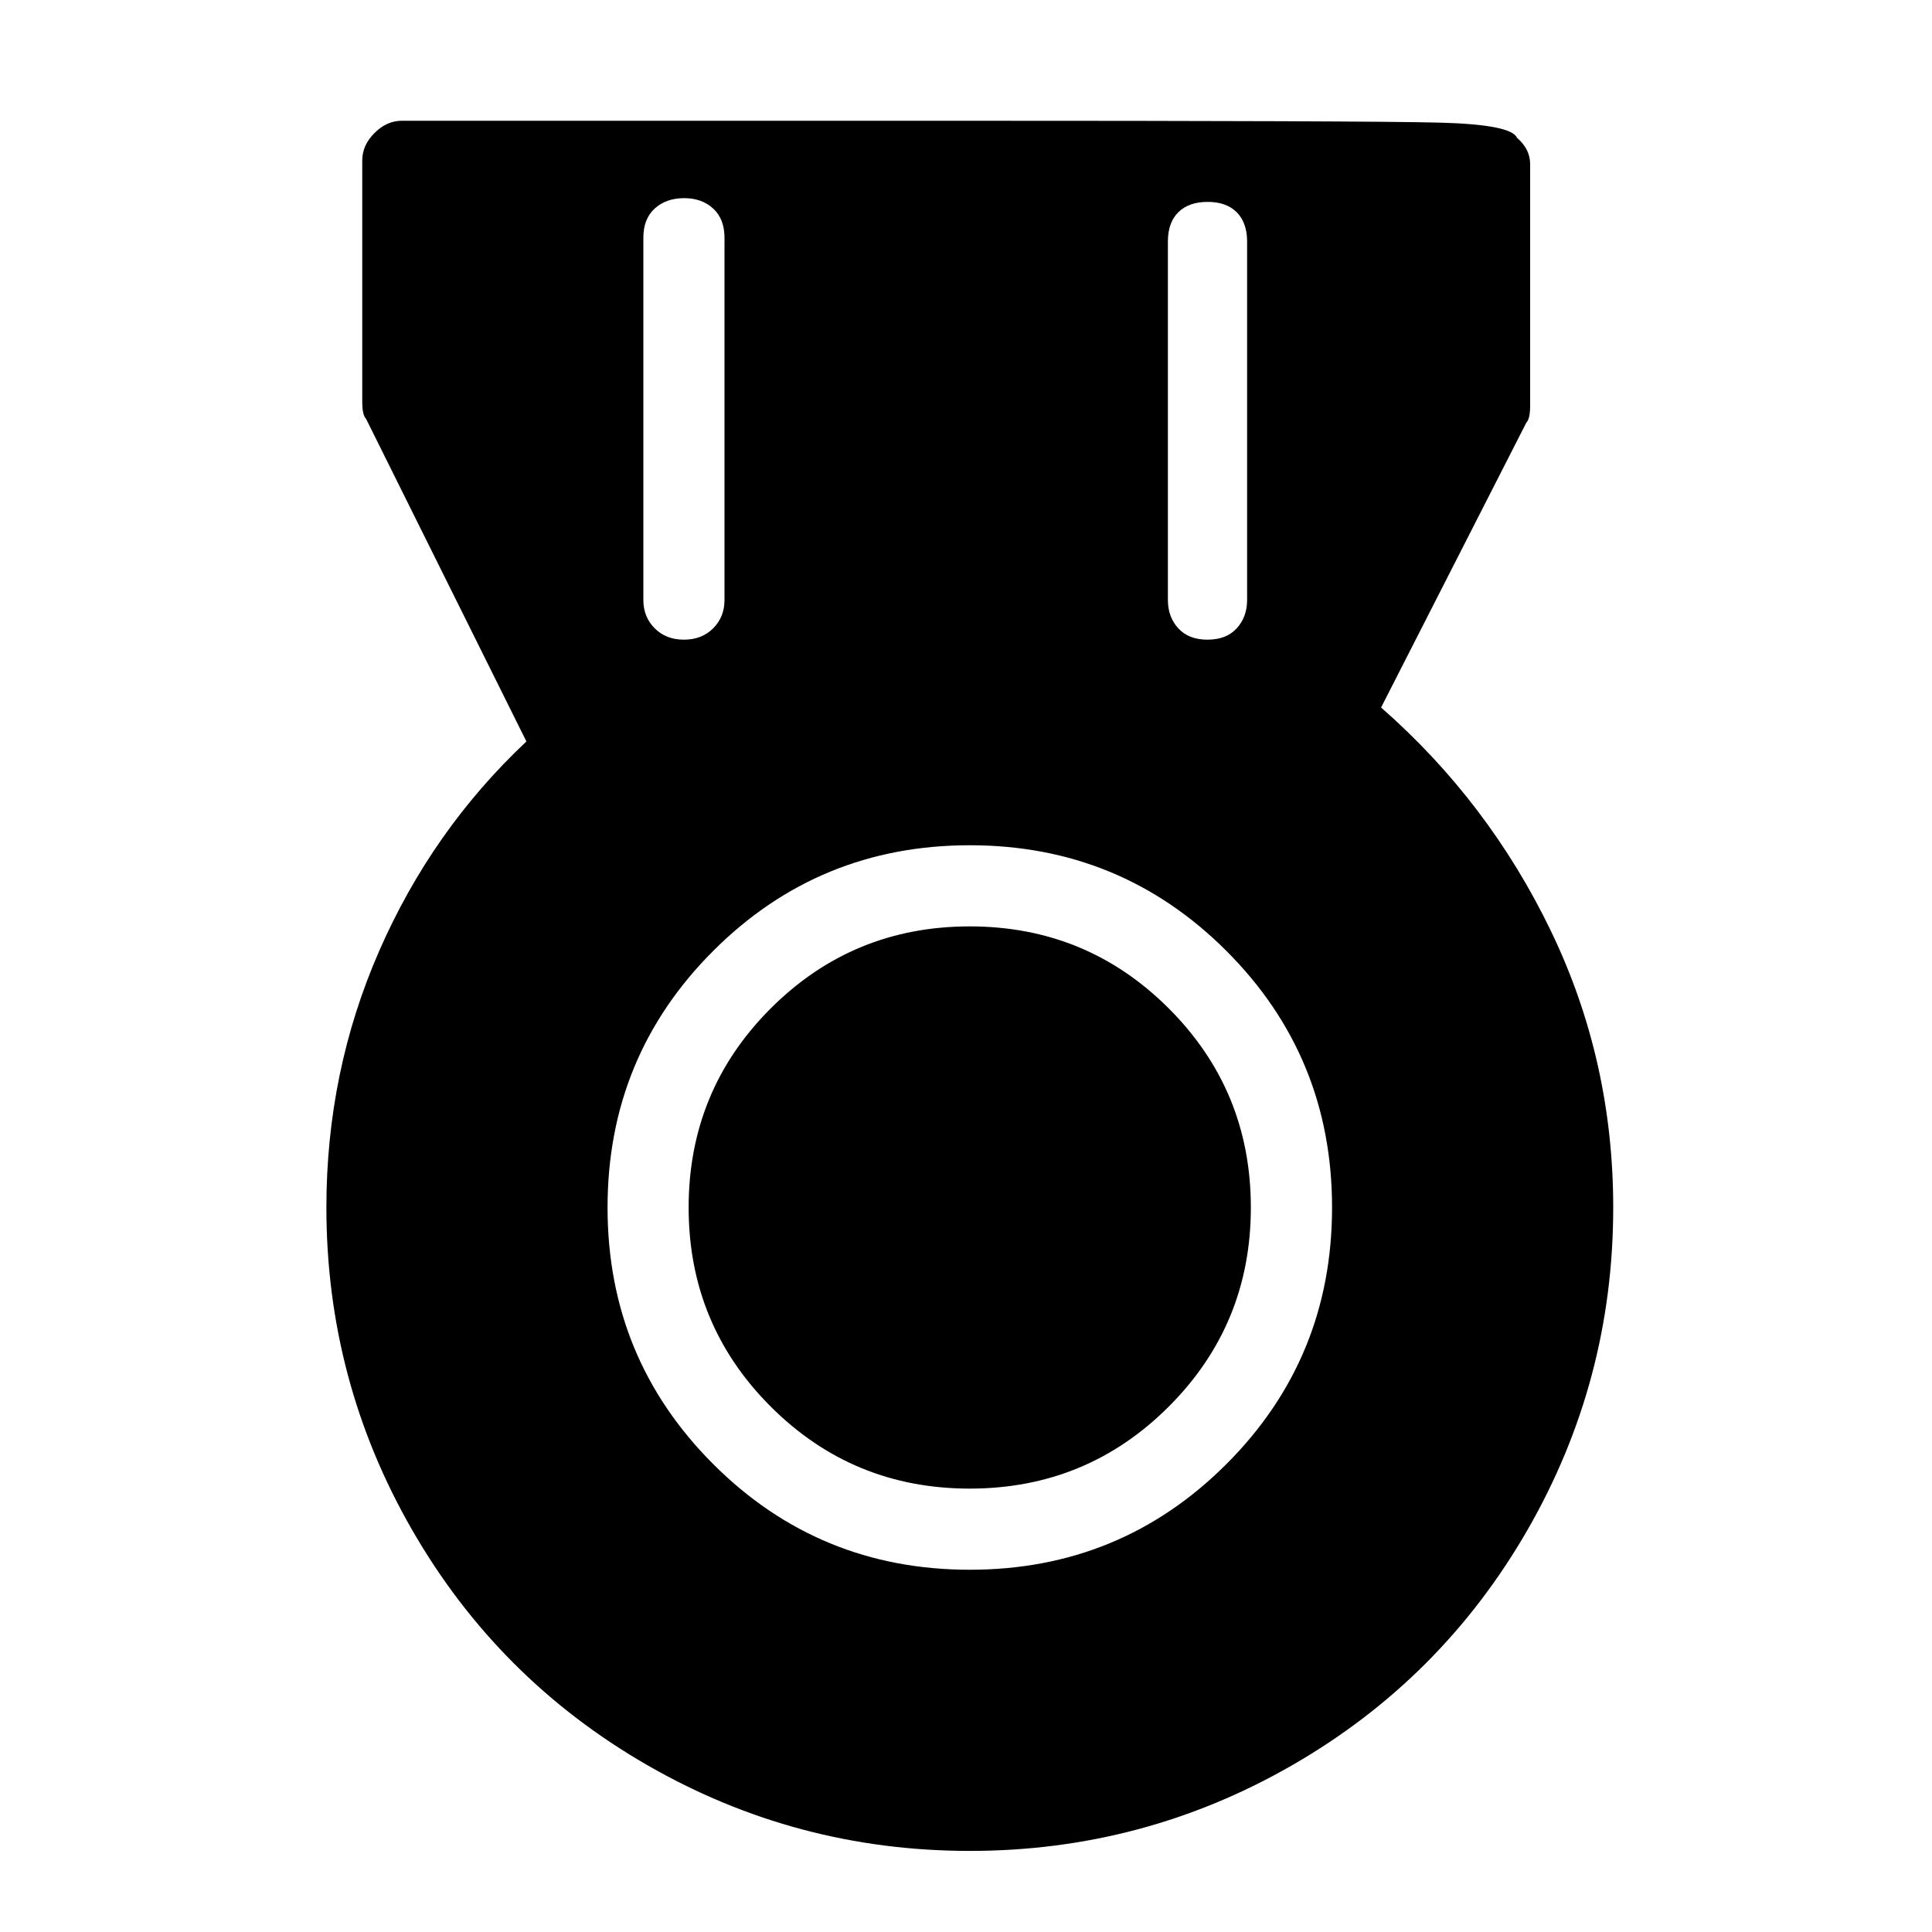 <!-- Generated by IcoMoon.io -->
<svg version="1.1" xmlns="http://www.w3.org/2000/svg" width="32" height="32" viewBox="0 0 32 32">
<title>medal_fill_light</title>
<path d="M11.406 20q0 1.938 1.359 3.297t3.297 1.359 3.297-1.359 1.359-3.297-1.359-3.297-3.297-1.359-3.297 1.359-1.359 3.297zM22.875 11.719l2.406-4.719q0.063-0.063 0.063-0.281v-4q0-0.25-0.219-0.438-0.094-0.219-1.281-0.25t-8.188-0.031h-9q-0.25 0-0.453 0.203t-0.203 0.453v4q0 0.219 0.063 0.281l2.656 5.344q-1.563 1.469-2.438 3.469t-0.875 4.25q0 2.875 1.422 5.344t3.891 3.891 5.344 1.422 5.344-1.422 3.891-3.891 1.422-5.344q0-2.438-1.031-4.578t-2.813-3.703zM19.344 4q0-0.313 0.172-0.484t0.484-0.172 0.484 0.172 0.172 0.484v5.938q0 0.281-0.172 0.469t-0.484 0.188-0.484-0.188-0.172-0.469v-5.938zM10.656 3.938q0-0.313 0.188-0.484t0.484-0.172 0.484 0.172 0.188 0.484v6q0 0.281-0.188 0.469t-0.484 0.188-0.484-0.188-0.188-0.469v-6zM16.063 26q-2.5 0-4.25-1.75t-1.75-4.25 1.75-4.25 4.25-1.75 4.25 1.75 1.75 4.25-1.75 4.25-4.25 1.75z"></path>
</svg>
